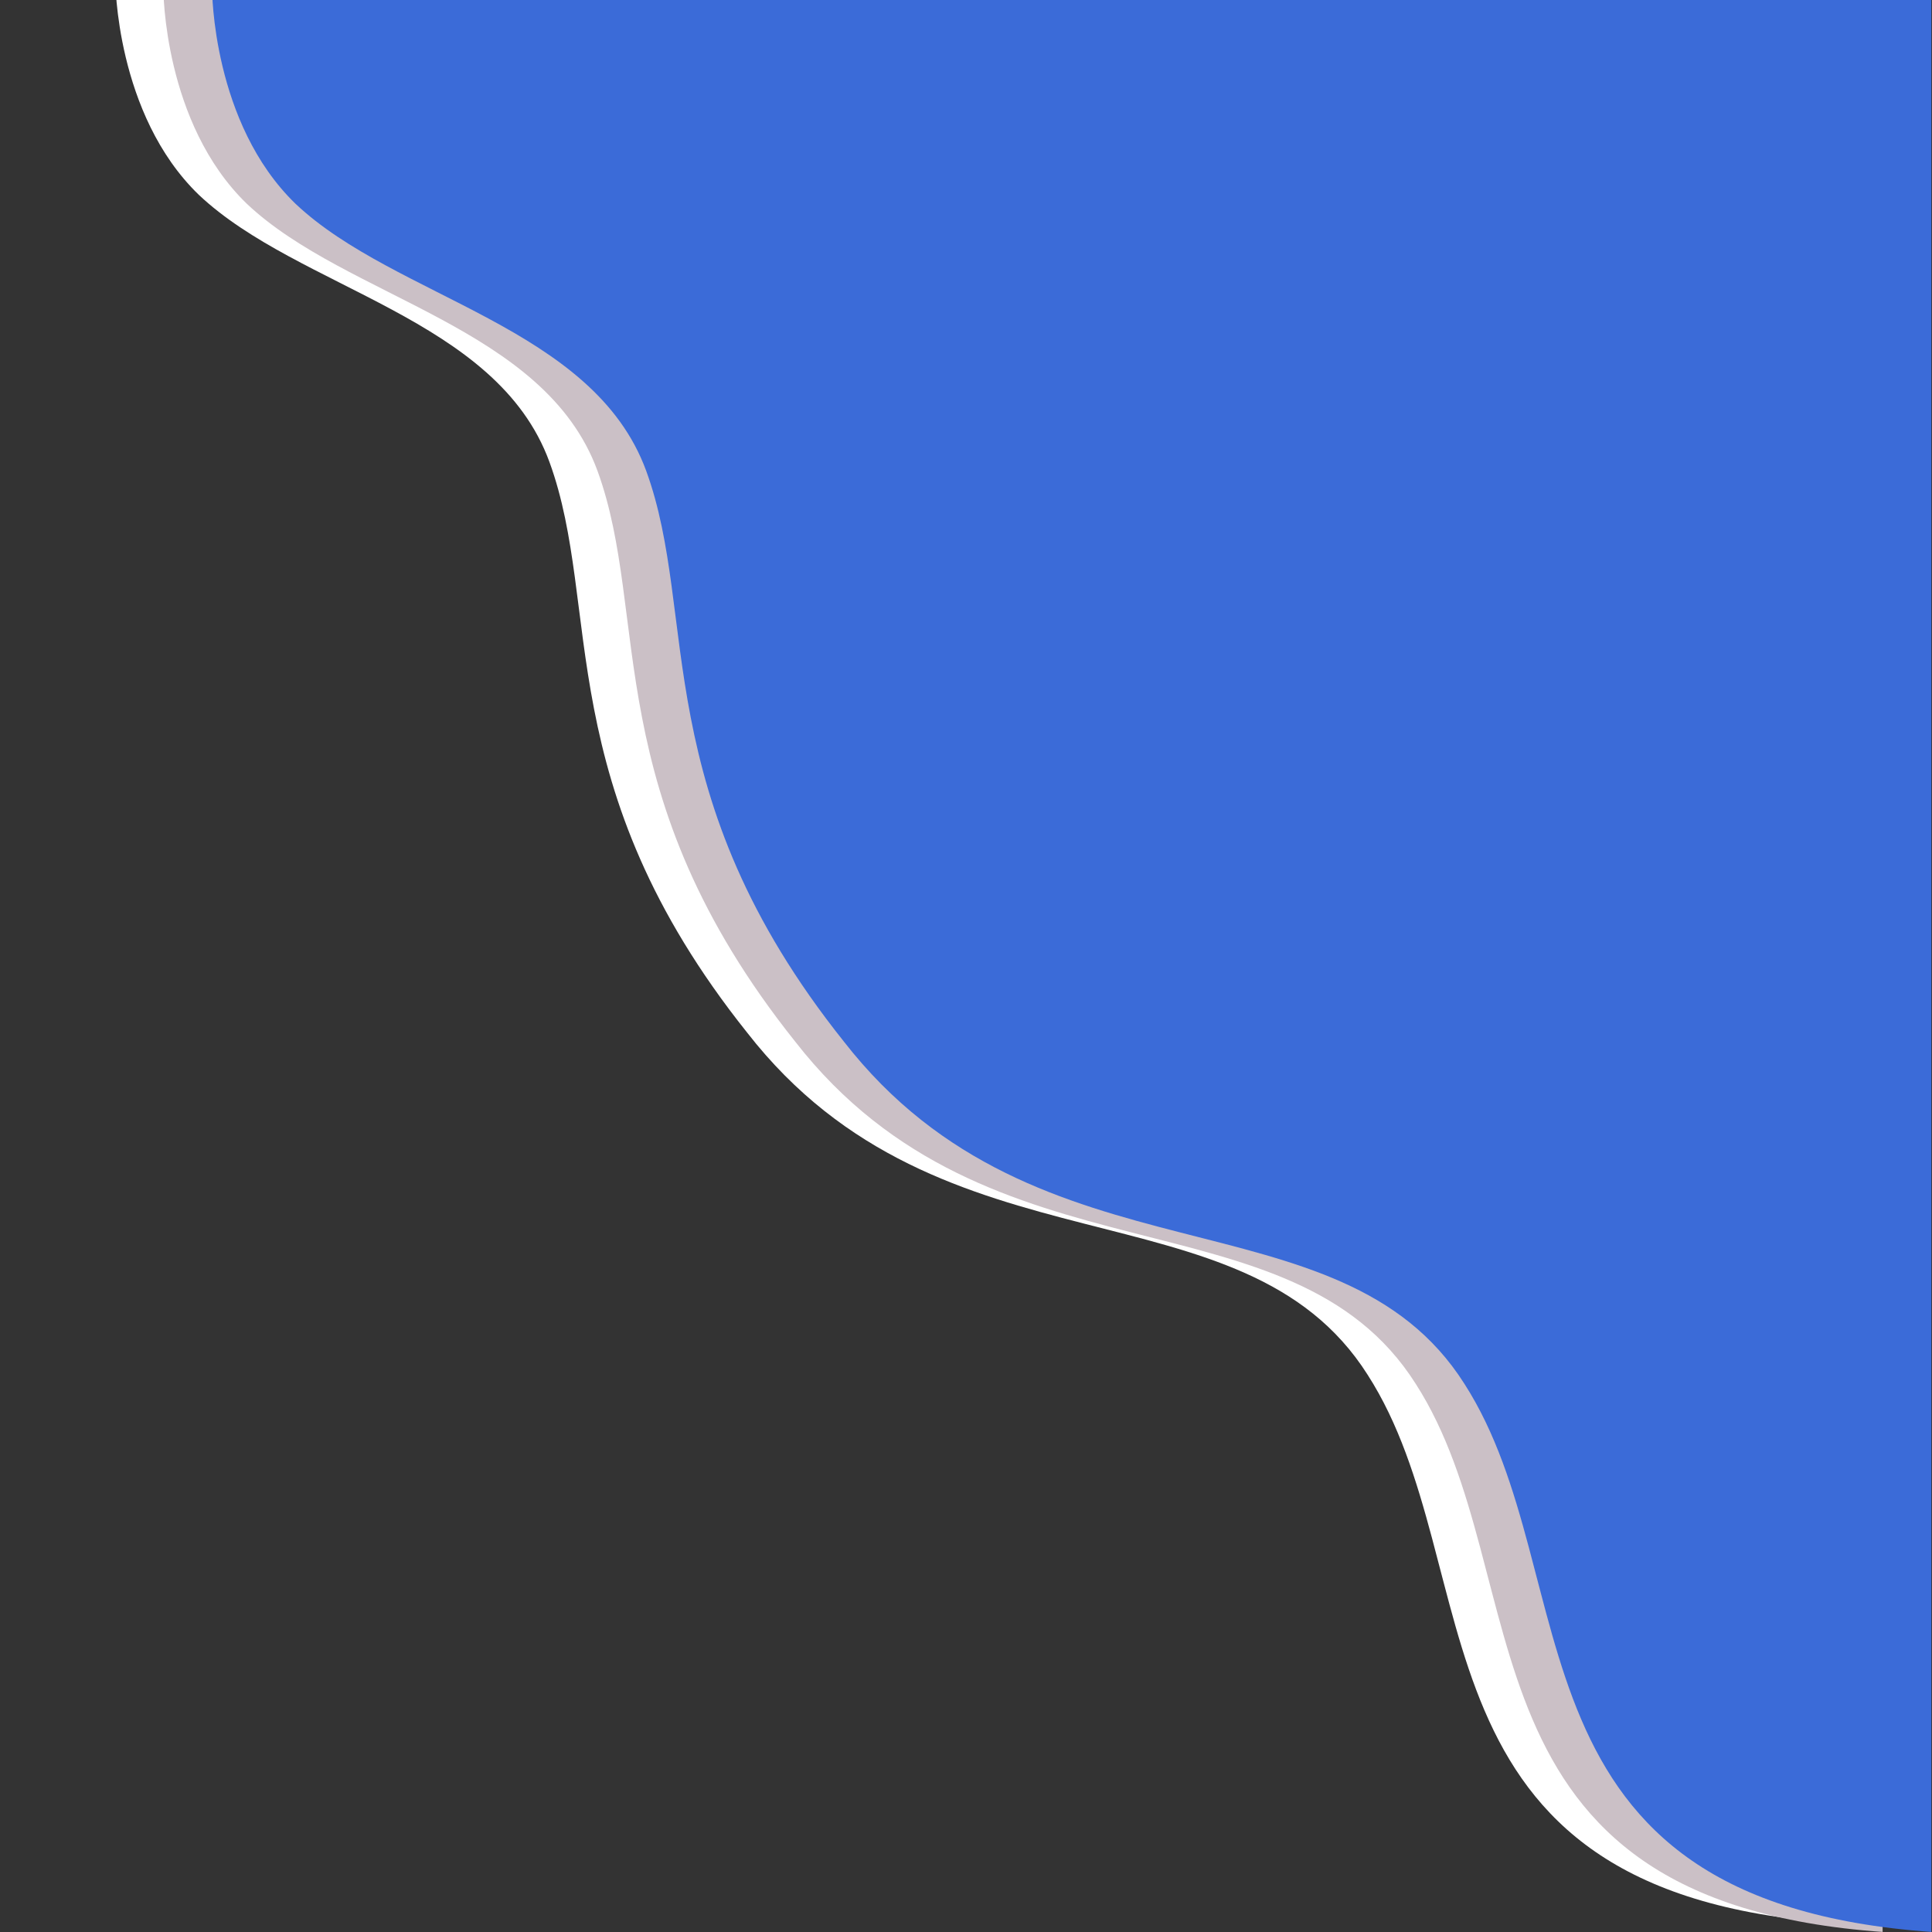 <svg xmlns="http://www.w3.org/2000/svg" xmlns:xlink="http://www.w3.org/1999/xlink" width="500" zoomAndPan="magnify" viewBox="0 0 375 375" height="500" preserveAspectRatio="xMidYMid meet" version="1.0"><rect x="0" y="0" width="375" height="375" fill="#333333" stroke="none"/><defs><clipPath id="1ef794901c"><path d="M 22.375 0 L 356.086 0 L 356.086 373.25 L 22.375 373.25 Z M 22.375 0 " clip-rule="nonzero"/></clipPath><clipPath id="379abdaec0"><path d="M 31.703 0 L 365.414 0 L 365.414 374.996 L 31.703 374.996 Z M 31.703 0 " clip-rule="nonzero"/></clipPath><clipPath id="8665f42318"><path d="M 41.156 0 L 374.867 0 L 374.867 374.996 L 41.156 374.996 Z M 41.156 0 " clip-rule="nonzero"/></clipPath></defs><g clip-path="url(#1ef794901c)"><path fill="#ffffff" d="M 356.199 -3.777 L 356.199 373.25 C 271.395 367.309 289.762 304.648 265.453 266.84 C 241.148 228.488 182.812 249.016 145 200.402 C 106.648 152.328 116.914 117.758 106.648 89.672 C 96.387 61.582 58.035 56.18 38.59 37.816 C 22.387 22.152 22.387 -3.777 22.387 -3.777 Z M 356.199 -3.777 " fill-opacity="1" fill-rule="nonzero"/></g><g clip-path="url(#379abdaec0)"><path fill="#cbc0c6" d="M 365.527 -2.031 L 365.527 374.996 C 280.723 369.055 299.09 306.395 274.781 268.586 C 250.477 230.234 192.141 250.762 154.328 202.148 C 115.98 154.074 126.242 119.504 115.98 91.414 C 105.715 63.328 67.363 57.926 47.918 39.562 C 31.715 23.898 31.715 -2.031 31.715 -2.031 Z M 365.527 -2.031 " fill-opacity="1" fill-rule="nonzero"/></g><g clip-path="url(#8665f42318)"><path fill="#3b6bd8" d="M 374.98 -2.031 L 374.98 374.996 C 290.18 369.055 308.543 306.395 284.234 268.586 C 259.93 230.234 201.594 250.762 163.781 202.148 C 125.434 154.074 135.695 119.504 125.434 91.414 C 115.168 63.328 76.816 57.926 57.371 39.562 C 41.168 23.898 41.168 -2.031 41.168 -2.031 Z M 374.98 -2.031 " fill-opacity="1" fill-rule="nonzero"/></g></svg>
